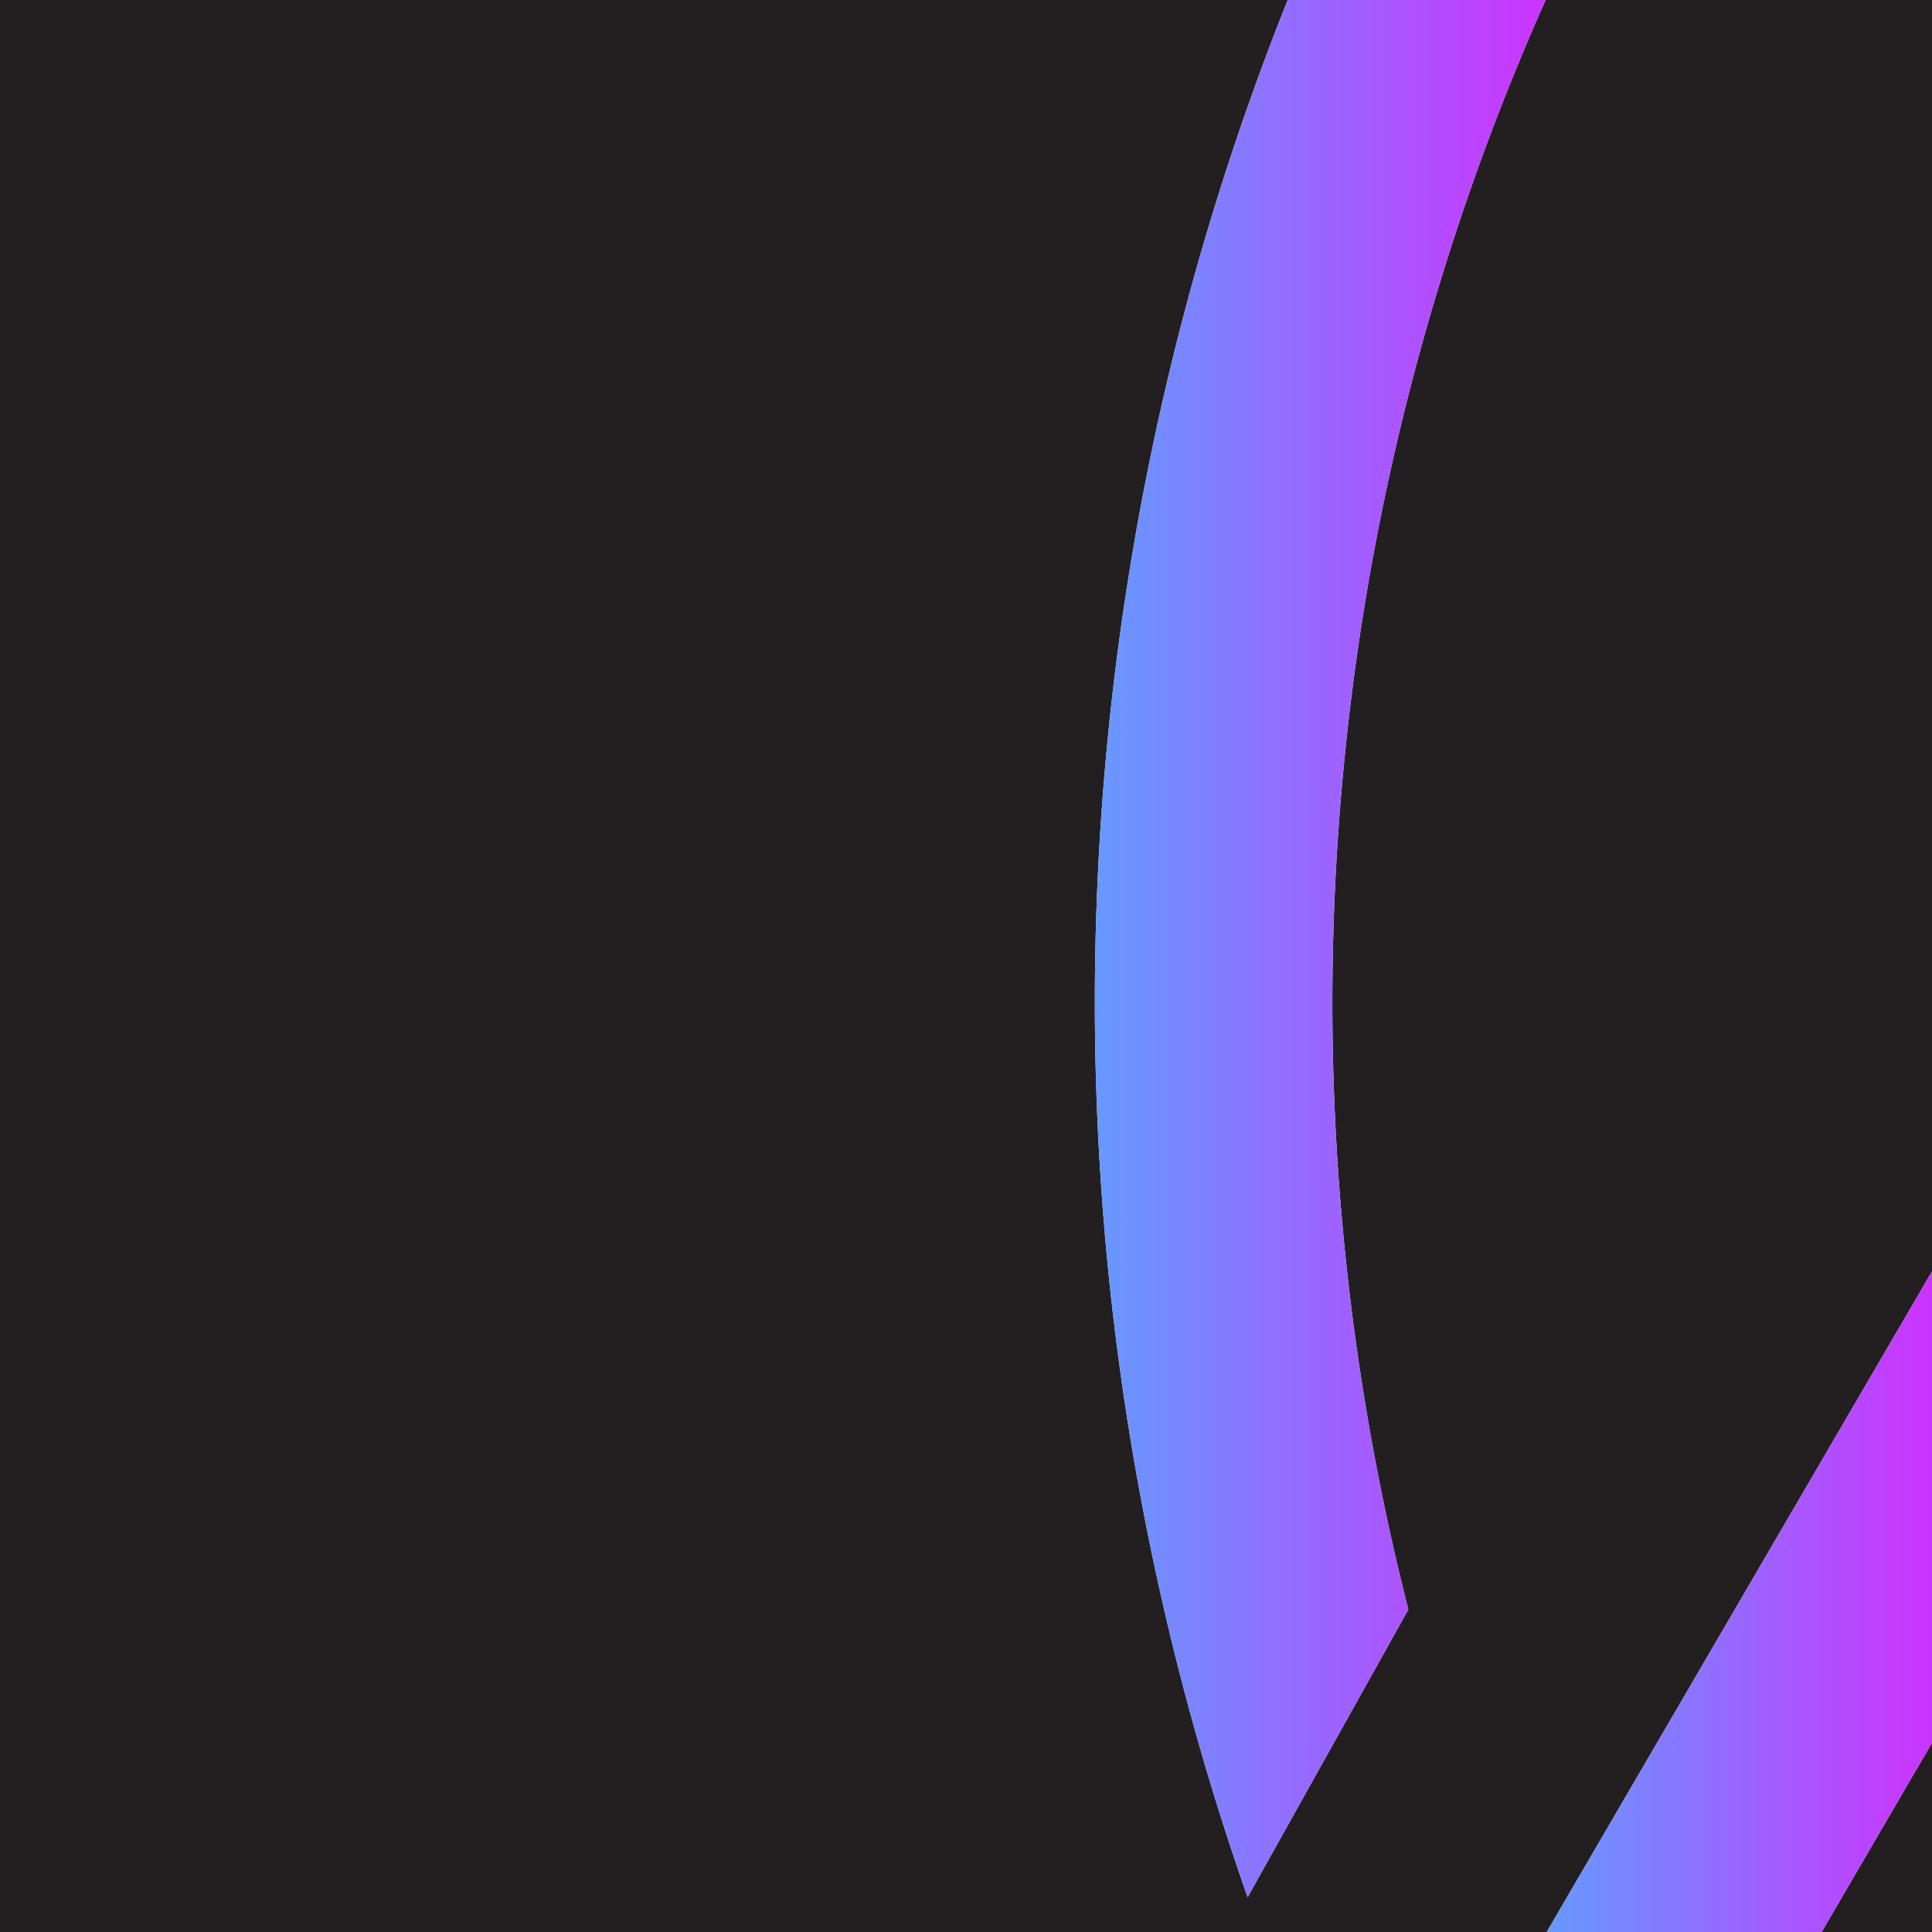<svg xmlns="http://www.w3.org/2000/svg" xmlns:xlink="http://www.w3.org/1999/xlink" viewBox="0 0 400 400"><defs><style>.cls-1{fill:#231f20;}.cls-2{fill:url(#linear-gradient);}.cls-3{fill:url(#linear-gradient-2);}</style><linearGradient id="linear-gradient" x1="226.68" y1="196.4" x2="320" y2="196.4" gradientUnits="userSpaceOnUse"><stop offset="0" stop-color="#69f"/><stop offset="1" stop-color="#c3f"/></linearGradient><linearGradient id="linear-gradient-2" x1="320.23" y1="331.61" x2="400" y2="331.61" xlink:href="#linear-gradient"/></defs><g id="Layer_2" data-name="Layer 2"><g id="Layer_1-2" data-name="Layer 1"><polygon class="cls-1" points="400 360.82 377.15 400 400 400 400 360.82"/><path class="cls-1" d="M400,0H320a510,510,0,0,0-28.42,333.24l-33.27,59.55A558.84,558.84,0,0,1,266.61,0H0V400H320.23L400,263.23Z"/><path class="cls-2" d="M258.31,392.79l33.27-59.55A510,510,0,0,1,320,0H266.61a558.84,558.84,0,0,0-8.3,392.79Z"/><polygon class="cls-3" points="400 360.82 400 263.23 320.23 400 377.15 400 400 360.82"/></g></g></svg>